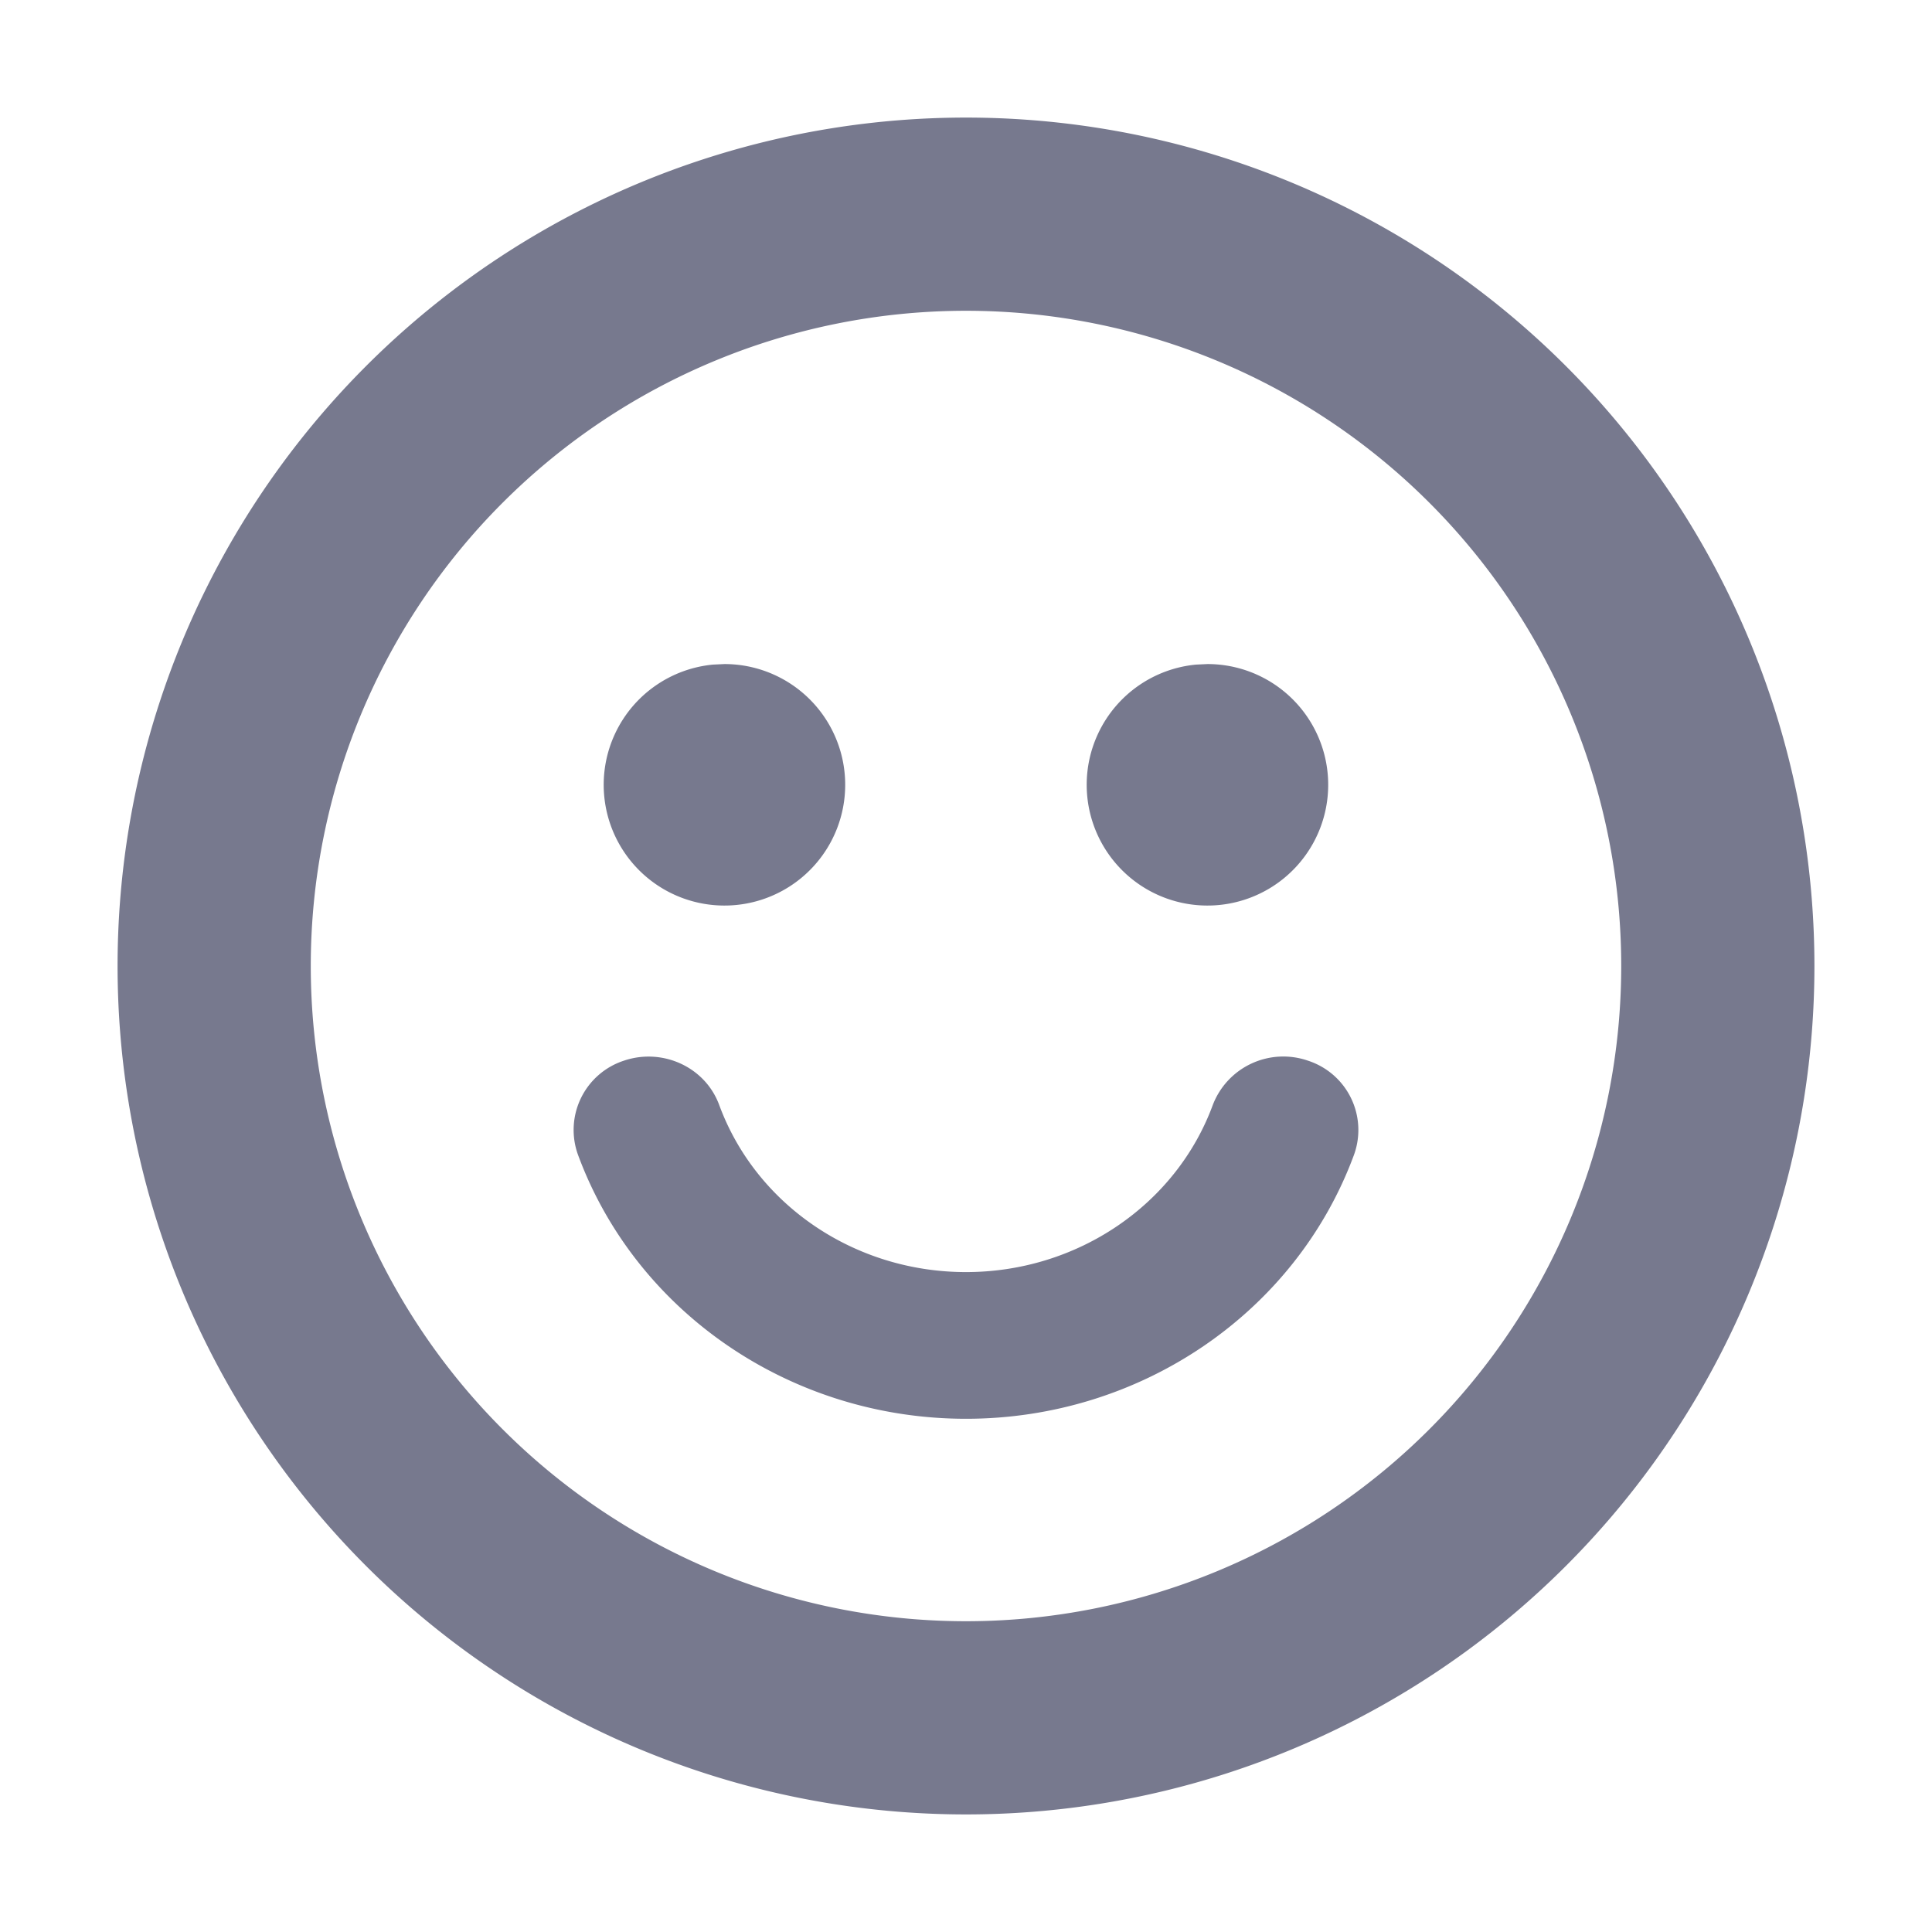 <svg xmlns="http://www.w3.org/2000/svg" viewBox="0 0 1024 1024" width="200" height="200"><path d="M512 62.318a449.682 449.682 0 1 1 0 899.365A449.682 449.682 0 0 1 512 62.318z m0 102.4a347.282 347.282 0 1 0 0 694.565 347.282 347.282 0 0 0 0-694.565z m130.779 421.01a40.009 40.009 0 0 1 50.469-23.552 38.619 38.619 0 0 1 24.43 49.81C686.811 695.808 604.526 751.982 512 751.982s-174.811-56.174-205.678-139.995a38.619 38.619 0 0 1 24.357-49.81c20.48-6.949 43.154 3.365 50.542 23.552 19.456 52.809 71.68 88.503 130.779 88.503 59.026 0 111.323-35.694 130.779-88.503zM384 351.963a64 64 0 1 1-6.144 0.293l6.144-0.293z m256 0a64 64 0 1 1-6.144 0.293l6.144-0.293z" fill="#77798E" /></svg>